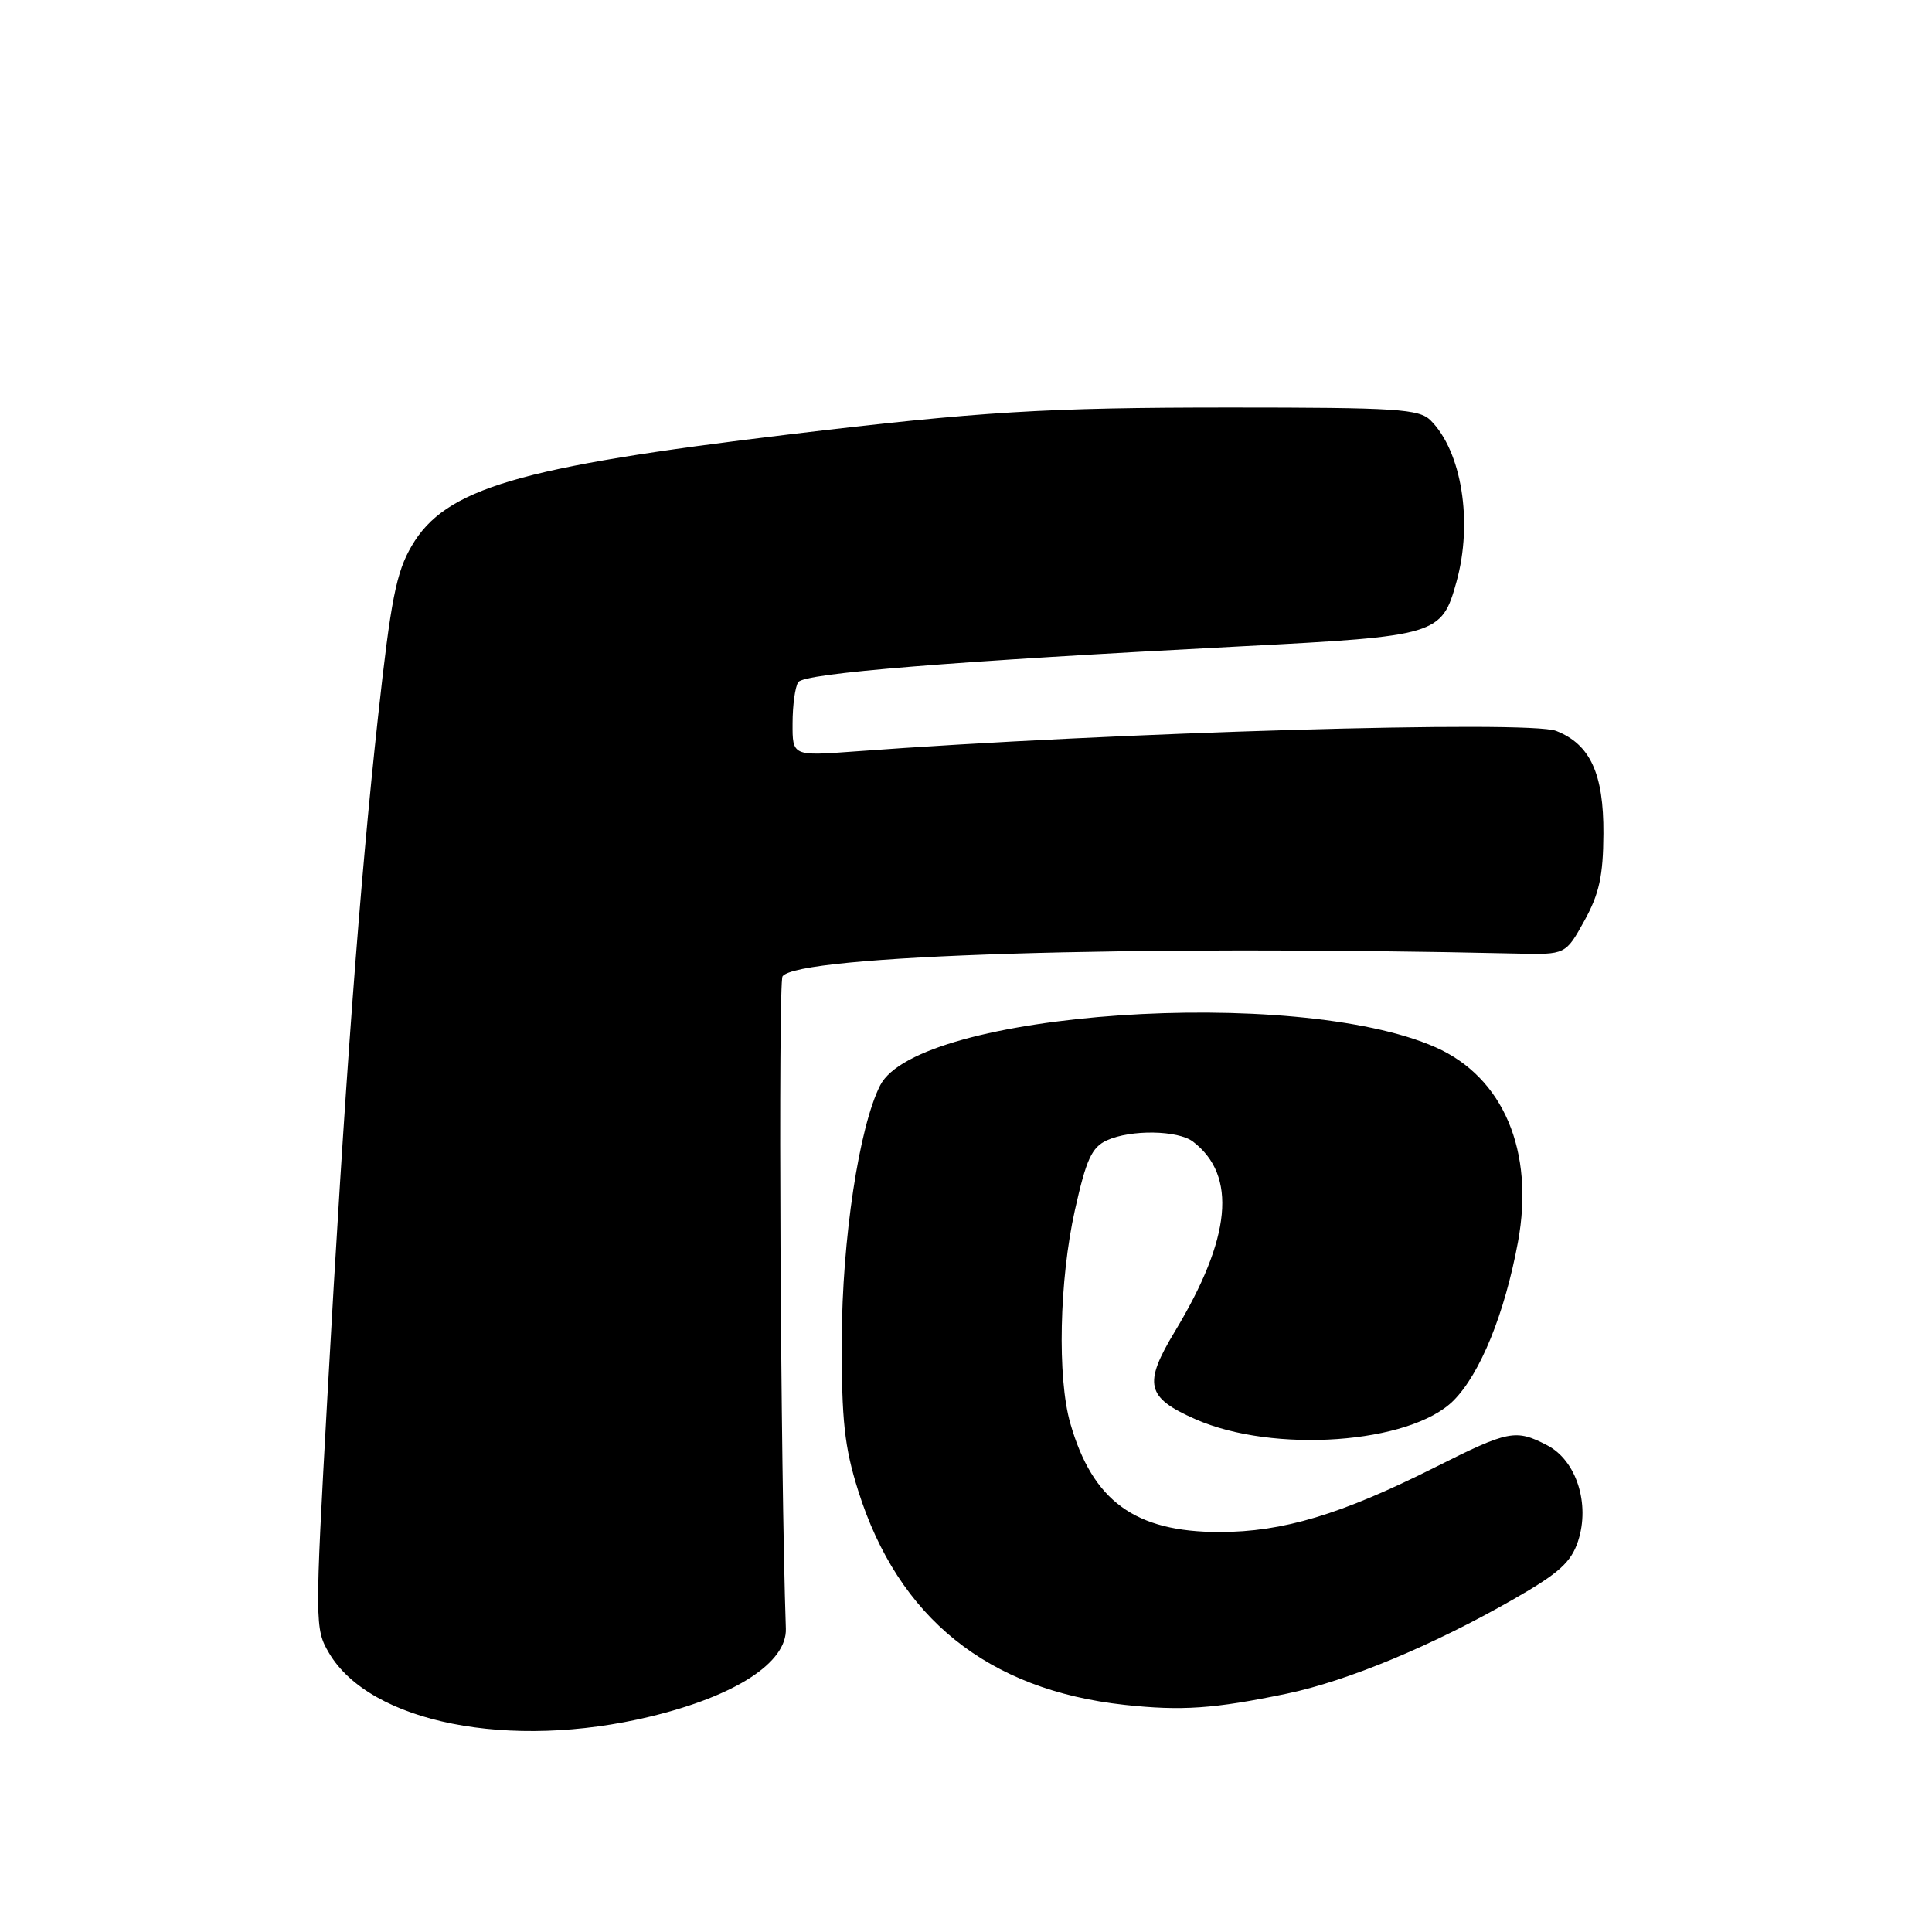 <?xml version="1.0" encoding="UTF-8" standalone="no"?>
<!DOCTYPE svg PUBLIC "-//W3C//DTD SVG 1.1//EN" "http://www.w3.org/Graphics/SVG/1.1/DTD/svg11.dtd" >
<svg xmlns="http://www.w3.org/2000/svg" xmlns:xlink="http://www.w3.org/1999/xlink" version="1.1" viewBox="0 0 256 256">
 <g >
 <path fill="currentColor"
d=" M 86.18 227.45 C 97.47 224.72 104.28 220.30 104.13 215.81 C 103.42 195.22 103.10 130.21 103.69 129.37 C 105.68 126.56 149.94 125.19 200.97 126.35 C 207.45 126.50 207.45 126.50 209.94 122.00 C 211.91 118.44 212.43 116.04 212.46 110.46 C 212.50 102.51 210.72 98.63 206.20 96.85 C 202.58 95.42 147.45 97.03 113.25 99.57 C 105.00 100.18 105.00 100.18 105.02 95.84 C 105.02 93.45 105.36 91.00 105.77 90.39 C 106.55 89.20 126.02 87.63 164.68 85.63 C 190.47 84.30 191.04 84.13 192.99 77.10 C 195.19 69.18 193.69 59.83 189.57 55.71 C 188.05 54.19 185.12 54.00 163.03 54.00 C 138.52 54.00 129.96 54.52 104.50 57.57 C 68.64 61.87 59.00 64.72 54.56 72.32 C 52.50 75.83 51.79 79.45 50.09 95.00 C 47.66 117.19 45.67 143.90 43.38 185.13 C 41.71 215.11 41.72 215.83 43.59 219.02 C 49.03 228.28 67.57 231.96 86.18 227.45 Z  M 170.50 224.42 C 178.52 222.75 189.82 218.05 200.54 211.91 C 206.57 208.46 208.17 207.02 209.10 204.21 C 210.72 199.27 208.87 193.50 205.01 191.51 C 200.83 189.34 199.91 189.52 190.18 194.41 C 177.67 200.69 169.99 203.00 161.58 203.00 C 150.40 203.00 144.78 198.91 141.82 188.60 C 140.08 182.55 140.36 169.63 142.43 160.35 C 143.93 153.62 144.66 152.02 146.67 151.10 C 149.86 149.65 156.09 149.75 158.09 151.28 C 163.95 155.78 163.16 164.03 155.68 176.42 C 151.47 183.40 151.87 185.17 158.37 188.04 C 168.72 192.62 186.86 191.32 192.59 185.59 C 196.14 182.04 199.39 174.03 201.14 164.56 C 203.35 152.54 199.21 142.75 190.22 138.77 C 171.67 130.57 121.59 134.01 116.62 143.83 C 113.83 149.33 111.58 164.26 111.54 177.50 C 111.51 188.20 111.89 191.74 113.71 197.51 C 119.01 214.38 130.88 223.92 149.00 225.90 C 156.56 226.72 160.86 226.43 170.50 224.42 Z "/>
</g>
</svg>